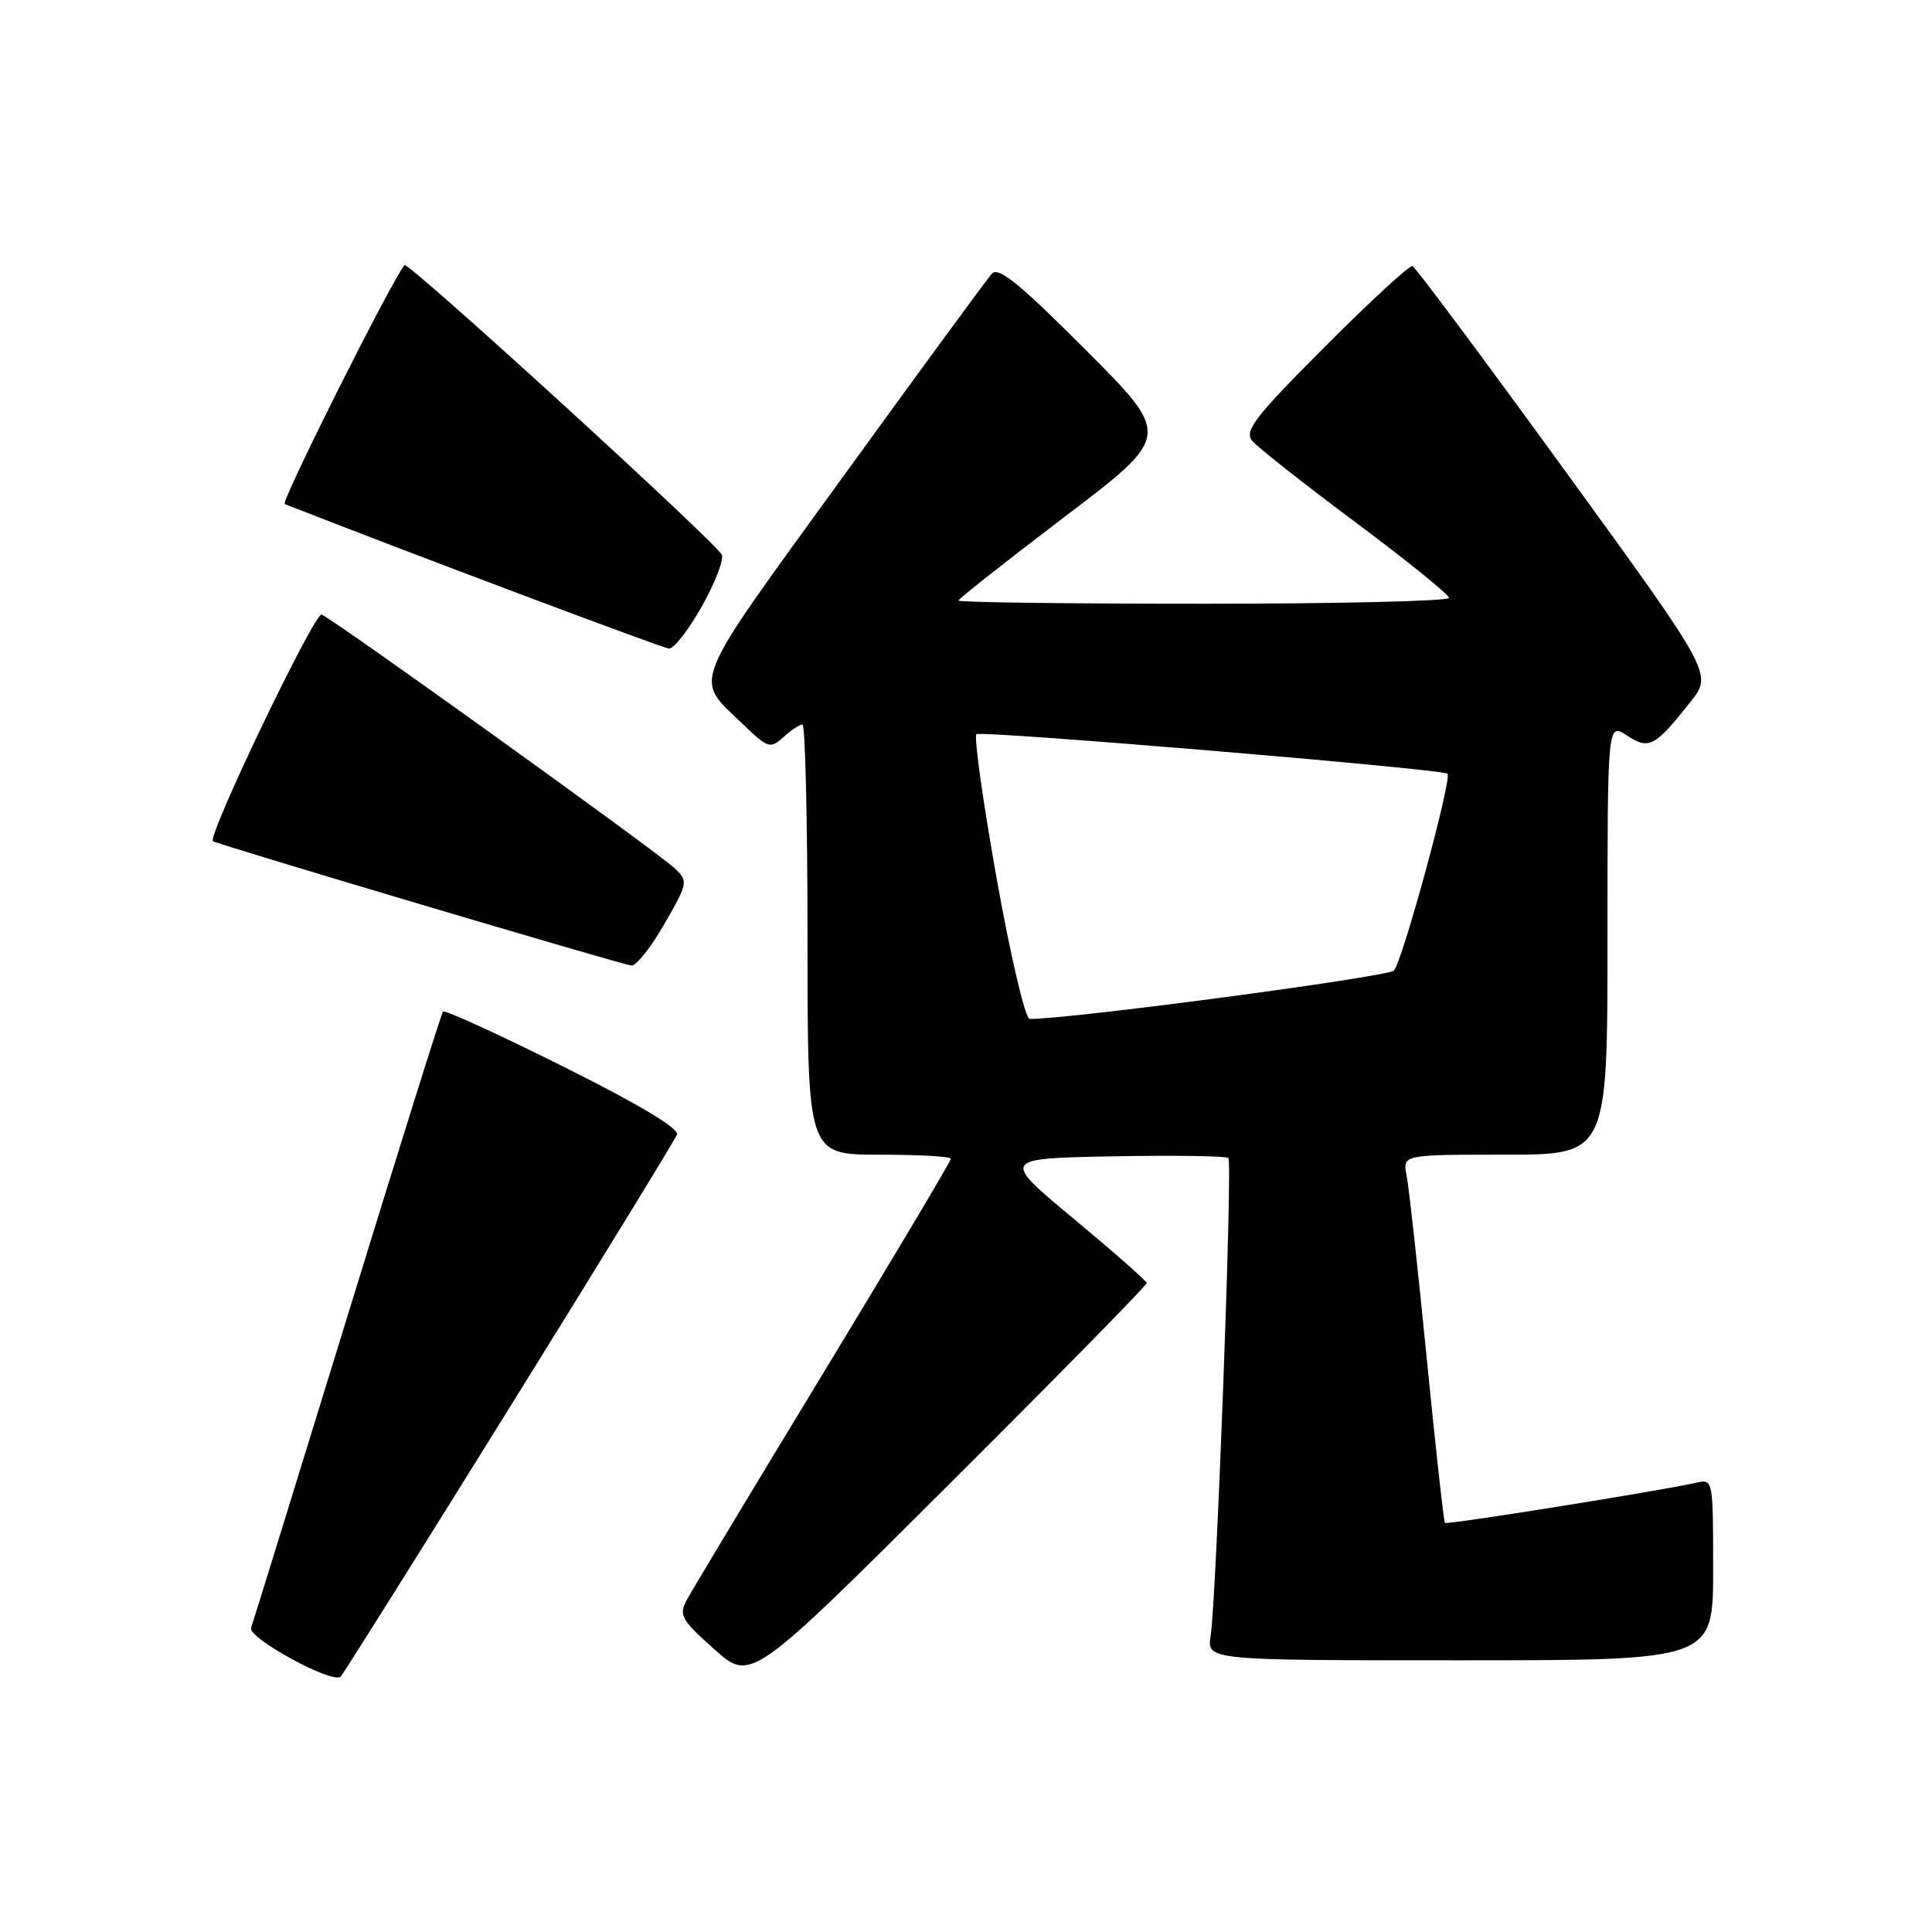 <?xml version="1.0" encoding="UTF-8" standalone="no"?>
<!DOCTYPE svg PUBLIC "-//W3C//DTD SVG 1.1//EN" "http://www.w3.org/Graphics/SVG/1.1/DTD/svg11.dtd" >
<svg xmlns="http://www.w3.org/2000/svg" xmlns:xlink="http://www.w3.org/1999/xlink" version="1.1" viewBox="0 0 256 256">
 <g >
 <path fill="currentColor"
d=" M 67.50 186.55 C 79.45 167.33 89.43 151.03 89.70 150.34 C 90.01 149.53 84.65 146.32 74.64 141.33 C 66.09 137.06 58.91 133.78 58.70 134.04 C 58.48 134.29 52.77 152.50 46.01 174.50 C 39.24 196.50 33.51 215.04 33.27 215.69 C 32.78 217.03 44.13 223.21 45.14 222.16 C 45.50 221.80 55.56 205.77 67.50 186.55 Z  M 151.95 170.01 C 151.92 169.73 147.57 165.90 142.28 161.50 C 132.66 153.50 132.66 153.50 147.47 153.22 C 155.61 153.07 162.50 153.17 162.77 153.44 C 163.33 154.00 161.18 211.82 160.42 216.75 C 159.91 220.00 159.91 220.00 193.45 220.00 C 227.00 220.00 227.00 220.00 227.00 207.98 C 227.00 196.03 226.99 195.96 224.75 196.47 C 219.99 197.55 191.73 202.07 191.46 201.79 C 191.31 201.63 190.22 191.82 189.05 180.00 C 187.89 168.18 186.68 157.26 186.38 155.75 C 185.84 153.00 185.84 153.00 199.42 153.00 C 213.00 153.00 213.00 153.00 213.00 124.38 C 213.00 95.77 213.00 95.77 215.57 97.45 C 218.51 99.38 219.26 98.99 224.00 93.00 C 226.93 89.30 226.93 89.30 207.39 62.40 C 196.64 47.60 187.54 35.39 187.16 35.25 C 186.78 35.11 181.56 39.92 175.56 45.94 C 166.25 55.27 164.84 57.10 165.93 58.42 C 166.63 59.26 172.78 64.11 179.60 69.20 C 186.42 74.28 192.00 78.79 192.00 79.22 C 192.00 79.65 177.38 80.00 159.50 80.00 C 141.62 80.00 127.00 79.81 127.00 79.58 C 127.00 79.35 133.35 74.35 141.11 68.45 C 155.21 57.74 155.21 57.74 143.88 46.38 C 135.13 37.61 132.30 35.30 131.43 36.26 C 130.81 36.94 121.90 49.10 111.63 63.27 C 91.14 91.53 91.90 89.67 98.40 95.92 C 101.76 99.16 102.06 99.26 103.81 97.67 C 104.82 96.75 105.96 96.00 106.33 96.00 C 106.70 96.00 107.00 108.82 107.00 124.50 C 107.00 153.00 107.00 153.00 116.50 153.00 C 121.72 153.00 126.00 153.24 126.00 153.54 C 126.00 153.84 118.39 166.62 109.09 181.94 C 99.78 197.27 91.64 210.80 90.99 212.02 C 89.92 214.01 90.28 214.64 94.65 218.54 C 99.50 222.86 99.50 222.86 125.75 196.69 C 140.19 182.29 151.98 170.29 151.95 170.01 Z  M 88.05 122.41 C 91.18 116.95 91.21 116.77 89.38 115.04 C 86.96 112.77 44.10 81.97 42.62 81.44 C 41.68 81.10 27.39 110.91 28.22 111.46 C 28.92 111.93 82.63 127.89 83.68 127.94 C 84.32 127.97 86.29 125.48 88.05 122.41 Z  M 92.97 80.40 C 94.71 77.31 95.92 74.23 95.65 73.53 C 95.09 72.06 54.05 34.59 53.60 35.13 C 51.85 37.24 37.15 66.56 37.73 66.79 C 53.63 73.04 87.81 85.89 88.65 85.94 C 89.29 85.97 91.23 83.48 92.97 80.40 Z  M 132.07 116.45 C 130.25 106.25 129.04 97.63 129.38 97.29 C 129.90 96.76 190.99 101.88 191.80 102.52 C 192.47 103.05 185.78 127.59 184.69 128.61 C 183.77 129.46 141.43 135.09 136.44 135.01 C 135.85 135.01 133.91 126.74 132.07 116.45 Z "/>
</g>
</svg>